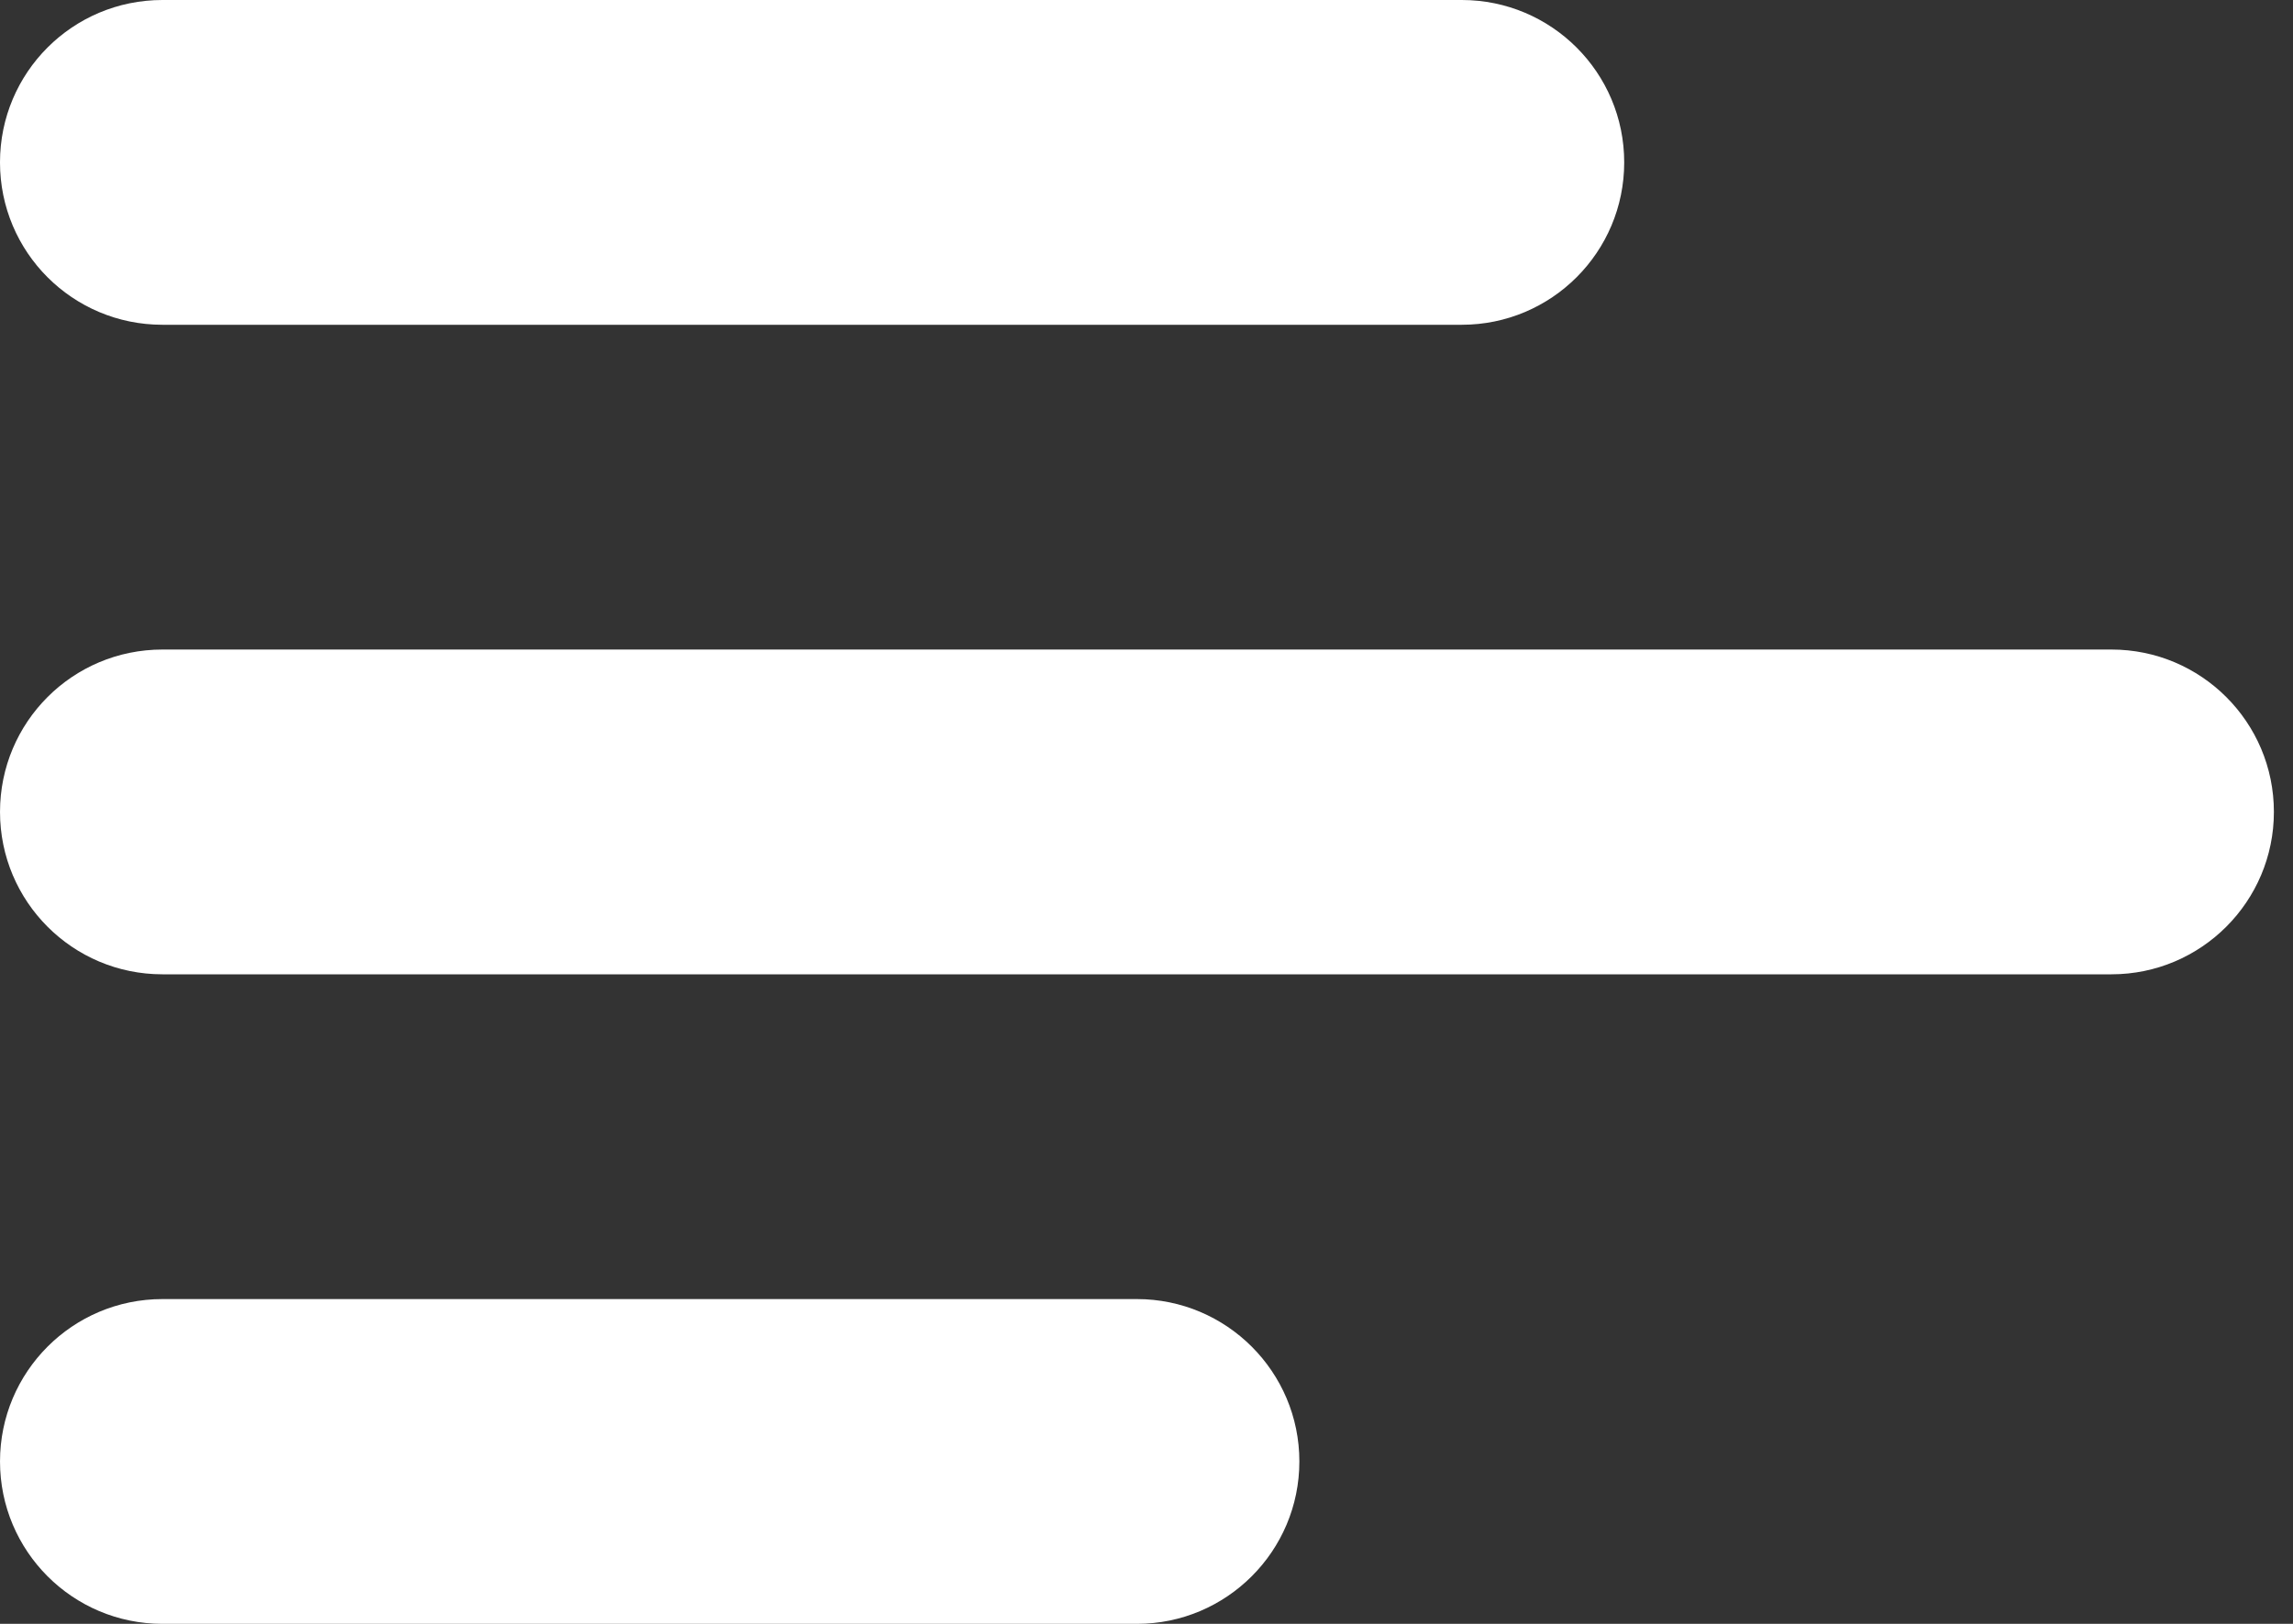 <svg width="24" height="17" viewBox="0 0 24 17" fill="none" xmlns="http://www.w3.org/2000/svg">
<rect x="0" y="0" width="24" height="17" fill="#333333" stroke="none"/>
<path d="M11.9 17L1.7 17C0.76 17 7.05719e-05 16.238 7.05719e-05 15.3C7.05719e-05 14.362 0.76 13.6 1.7 13.6L11.9 13.6C12.838 13.6 13.6 14.362 13.6 15.3C13.6 16.238 12.838 17 11.9 17ZM15.3 3.4L1.7 3.4C0.76 3.4 -7.62939e-05 2.64 -7.62939e-05 1.7C-7.62939e-05 0.76 0.76 0 1.7 0L15.3 0C16.238 0 17 0.76 17 1.7C17 2.64 16.238 3.4 15.3 3.4ZM22.1 10.2L1.7 10.2C0.76 10.2 7.05719e-05 9.438 7.05719e-05 8.5C7.05719e-05 7.56 0.76 6.8 1.7 6.8L22.1 6.8C23.038 6.8 23.8 7.56 23.8 8.5C23.8 9.438 23.038 10.2 22.1 10.2Z" fill="white"/>
</svg>
